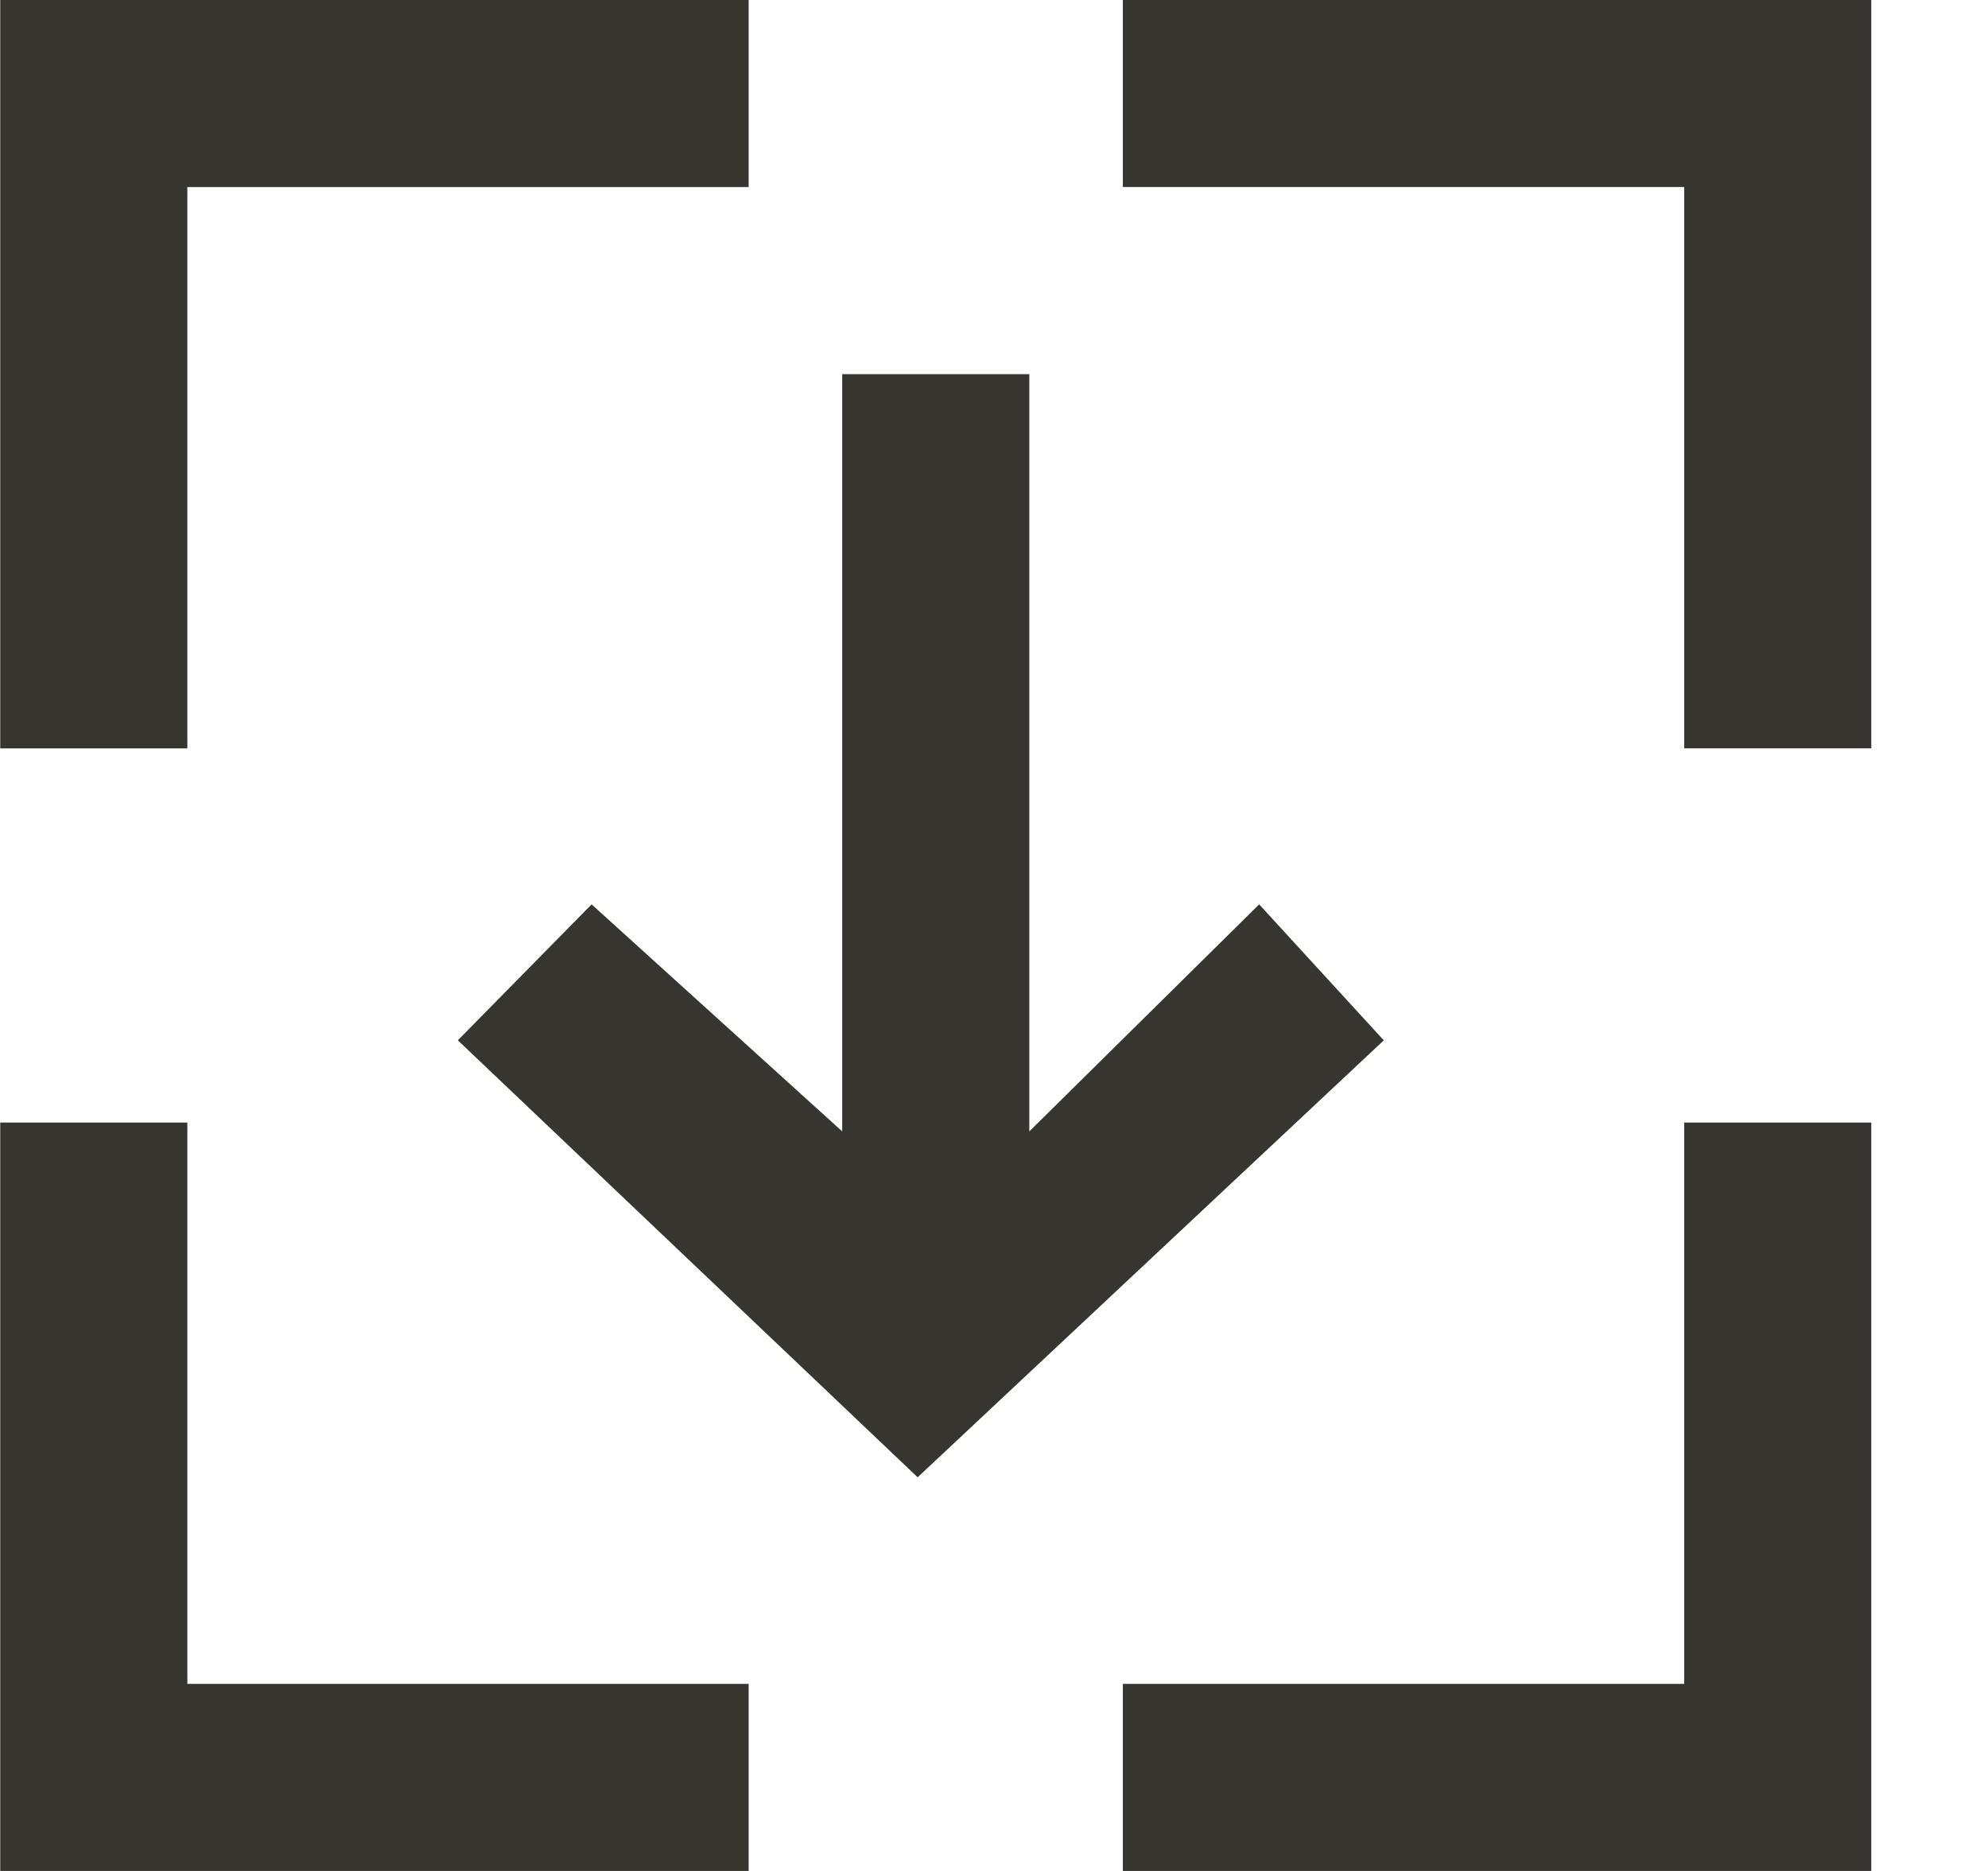 <!-- Generated by IcoMoon.io -->
<svg version="1.1" xmlns="http://www.w3.org/2000/svg" width="34" height="32" viewBox="0 0 34 32">
<title>as-download-6</title>
<path fill="#37352f" d="M19.204-0.001v3.2h9.6v9.6h3.2v-12.8h-12.8zM28.804 28.8h-9.6v3.2h12.8v-12.8h-3.2v9.6zM3.204 19.2h-3.2v12.8h12.8v-3.2h-9.6v-9.6zM3.204 3.2h9.6v-3.2h-12.8v12.8h3.2v-9.6zM23.667 17.793l-7.973 7.474-7.864-7.474 2.288-2.325 4.286 3.883v-12.952h3.2v12.952l3.931-3.883 2.131 2.325z"></path>
</svg>
